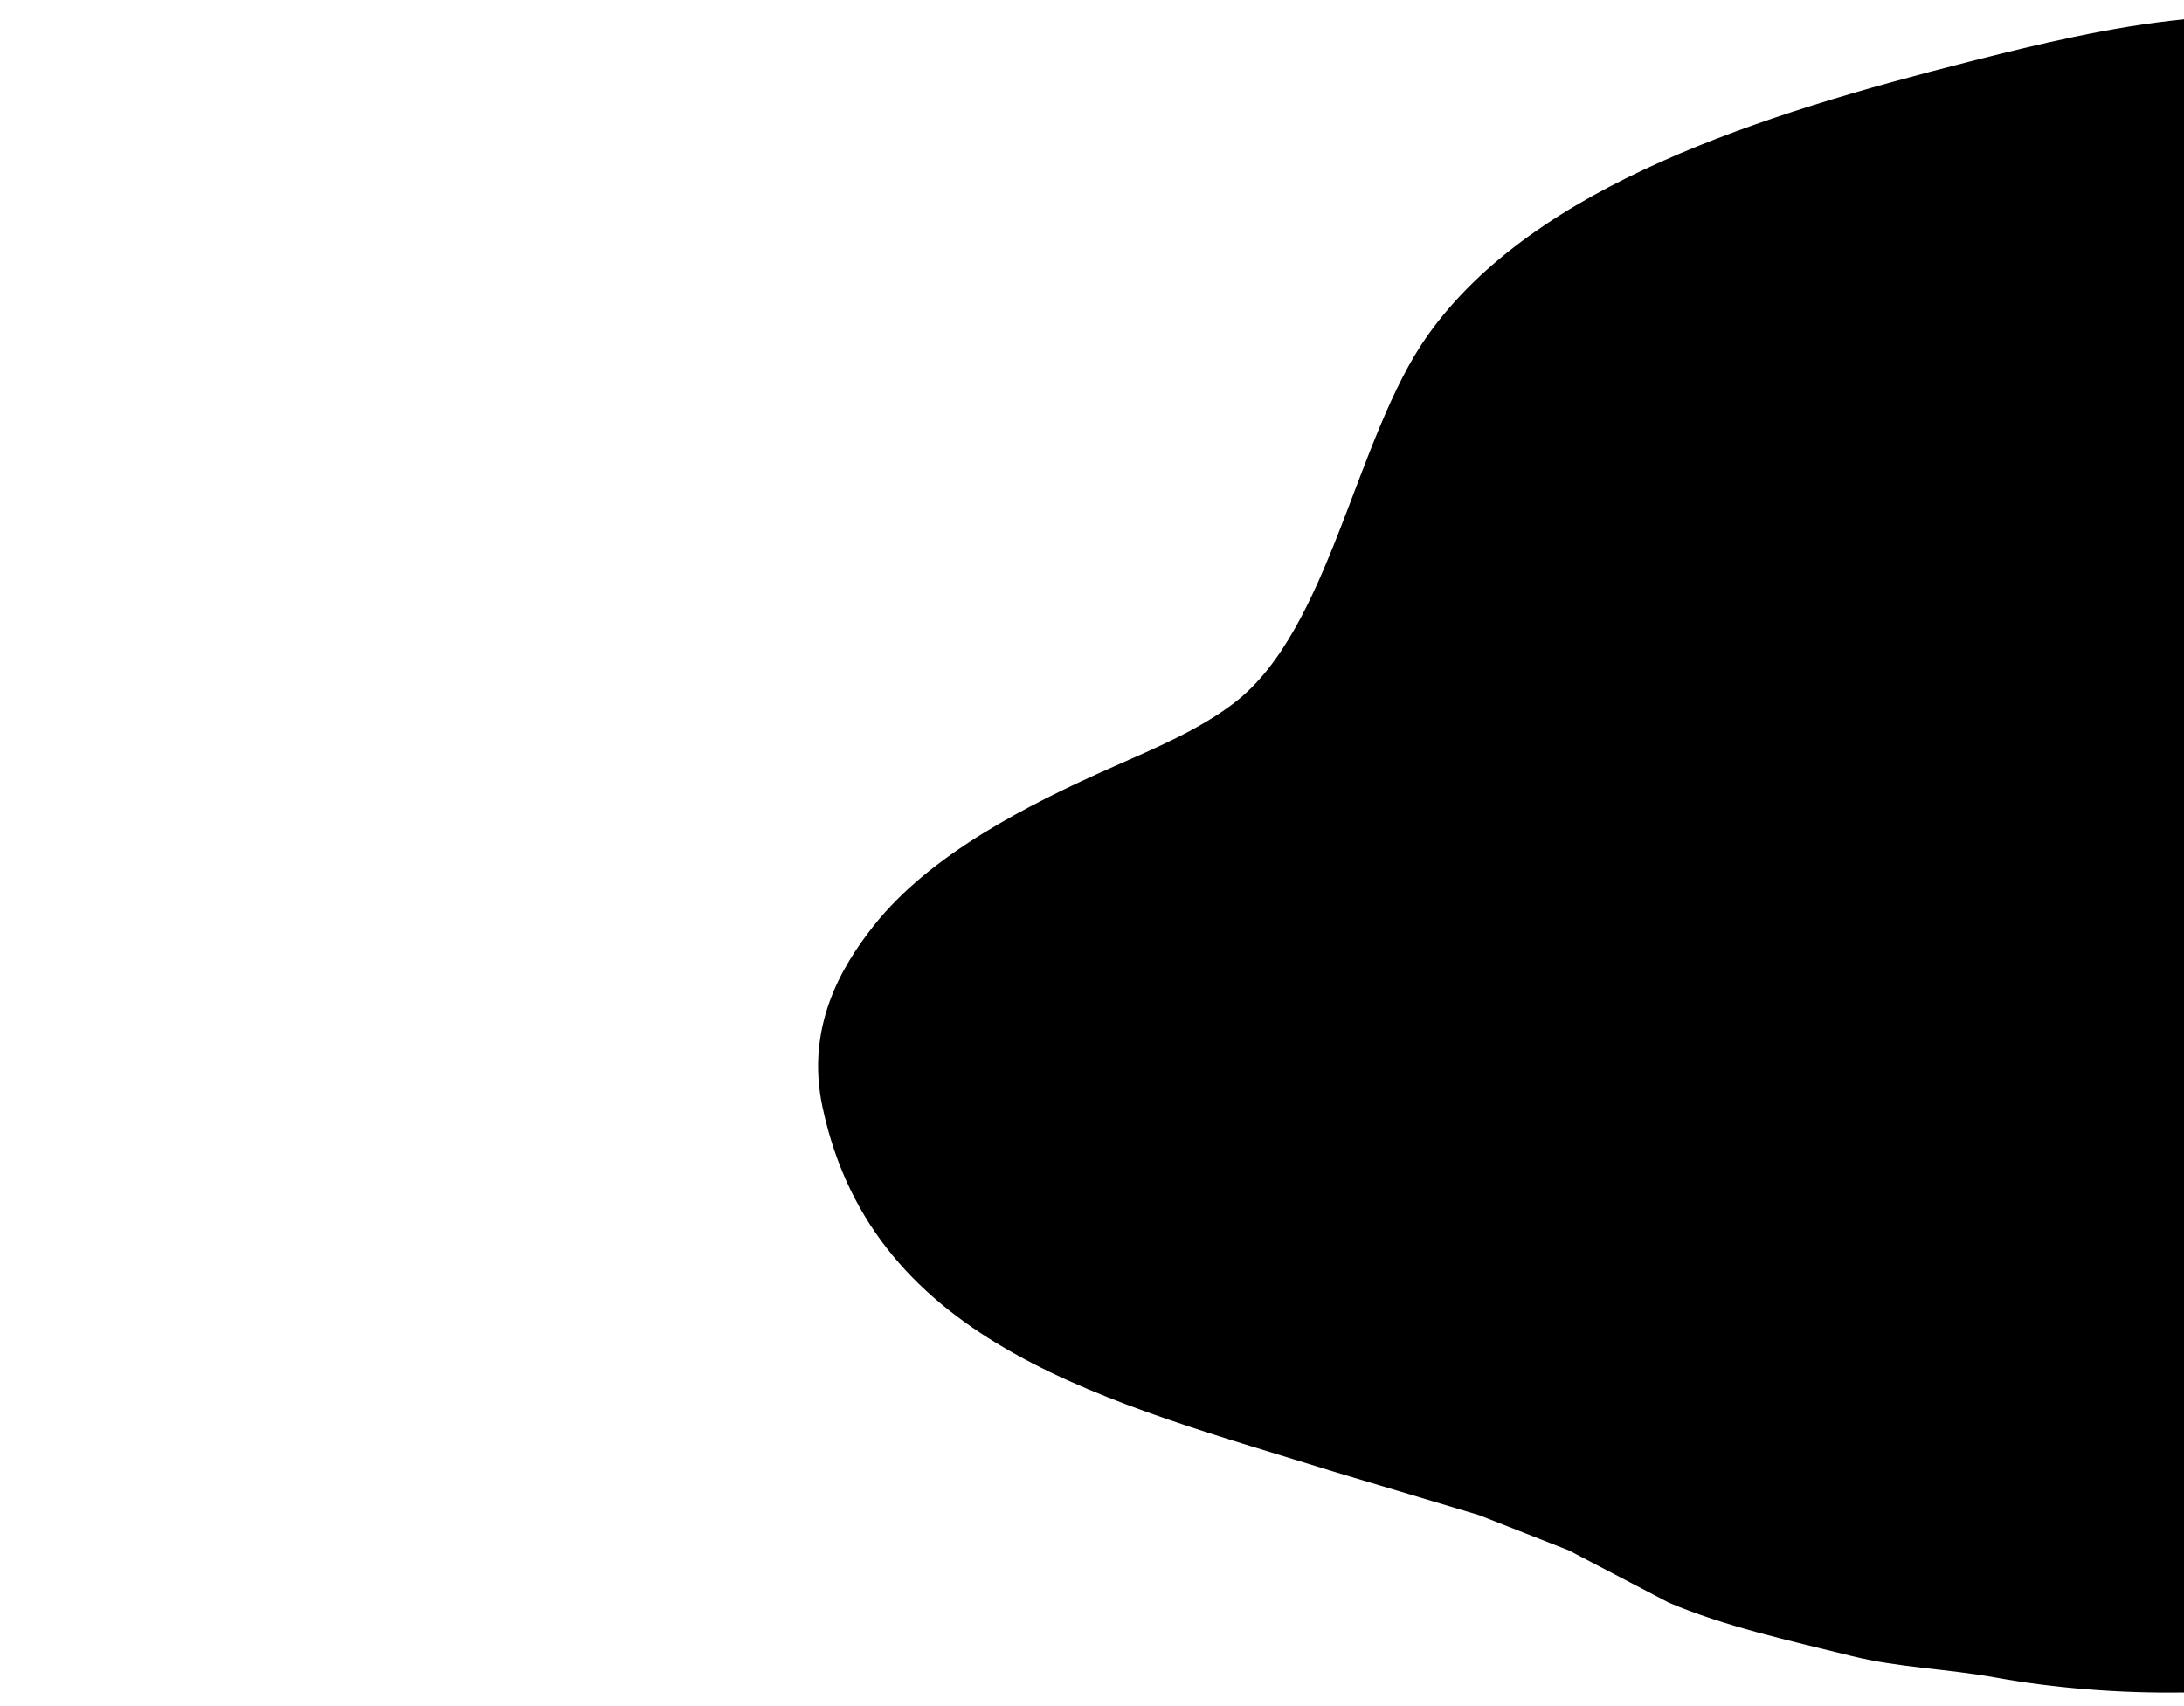 <svg xmlns="http://www.w3.org/2000/svg" width="1920" height="1500" viewBox="0 0 1920 1500">
  <defs>
    <style>
      .cls-1 {
        fill-rule: evenodd;
      }
    </style>
  </defs>
  <path id="Заливка_цветом_1" data-name="Заливка цветом 1" class="cls-1" d="M1920,1488c-56.4.89-114.58-3.88-165-13-44.14-7.99-85.74-8.78-127-19-56.4-13.97-111.72-26.06-161-47q-43.995-22.995-88-46-39.495-15.495-79-31-63.495-19.005-127-38c-194.911-60.77-405.385-109.59-450-321-14.753-69.906,16.3-122.665,45-159,49.328-62.447,134.116-106.052,211-140,36.96-16.32,75.57-32.679,106-56,84.36-64.66,106.31-233.165,170-323,94.04-132.65,295.02-194.767,477-241,58.78-14.934,123.27-30.572,188-37V1488Z"/>
</svg>
